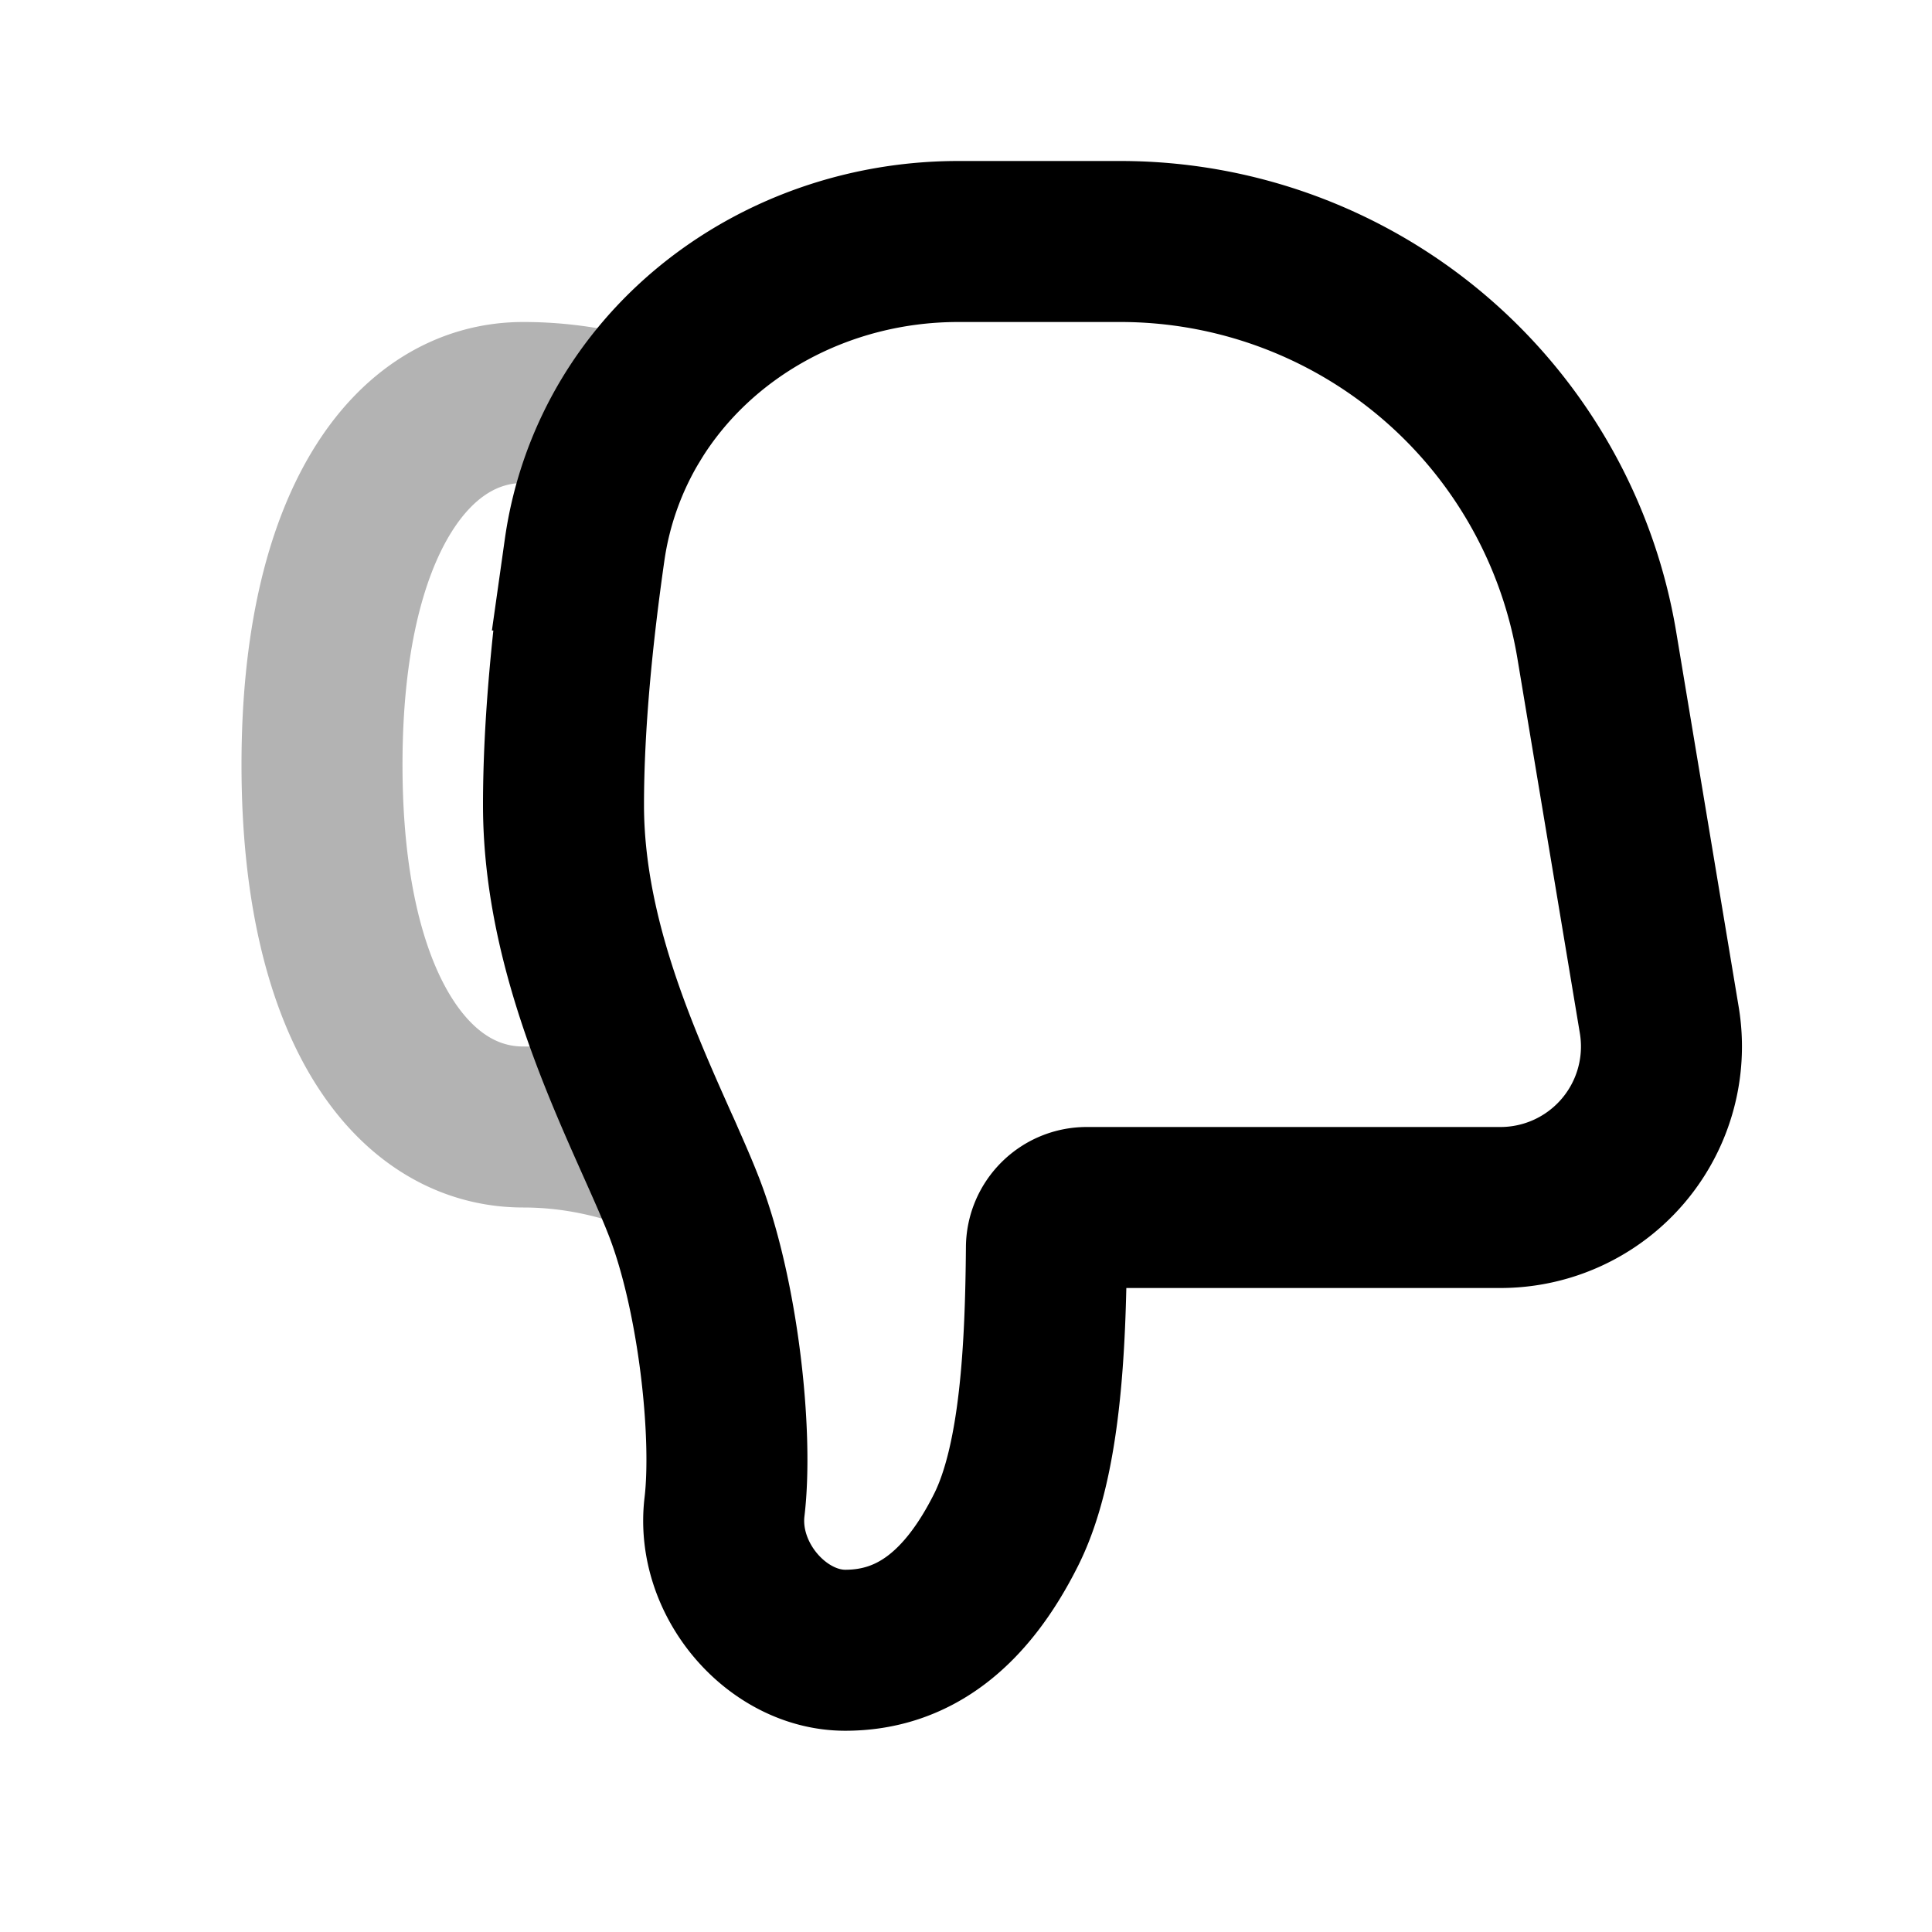 <svg xmlns="http://www.w3.org/2000/svg" width="24" height="24" viewbox="0 0 24 24" fill="none">
    <path stroke="currentColor" stroke-linecap="round" stroke-width="2" d="M7.845 5.204A4.526 4.526 0 0 0 6.5 5C5.12 5 4 6.5 4 9.5S5.12 14 6.5 14c.641 0 1.214.137 1.718.333" opacity=".3"/>
    <path stroke="currentColor" stroke-linecap="round" stroke-width="2" d="M8.5 15C8.078 13.906 7 12.039 7 10c0-1.007.113-2.126.262-3.168a4.292 4.292 0 0 1 .583-1.63C8.67 3.849 10.213 3 11.904 3h2.013a6 6 0 0 1 5.919 5.014l.776 4.657A2 2 0 0 1 18.639 15H13.5c-.276 0-.5.224-.501.5-.01 1.235-.074 2.65-.499 3.5-.5 1-1.156 1.5-2 1.5-.844 0-1.608-.873-1.5-1.781.108-.909-.078-2.625-.5-3.719Z"/>
</svg>